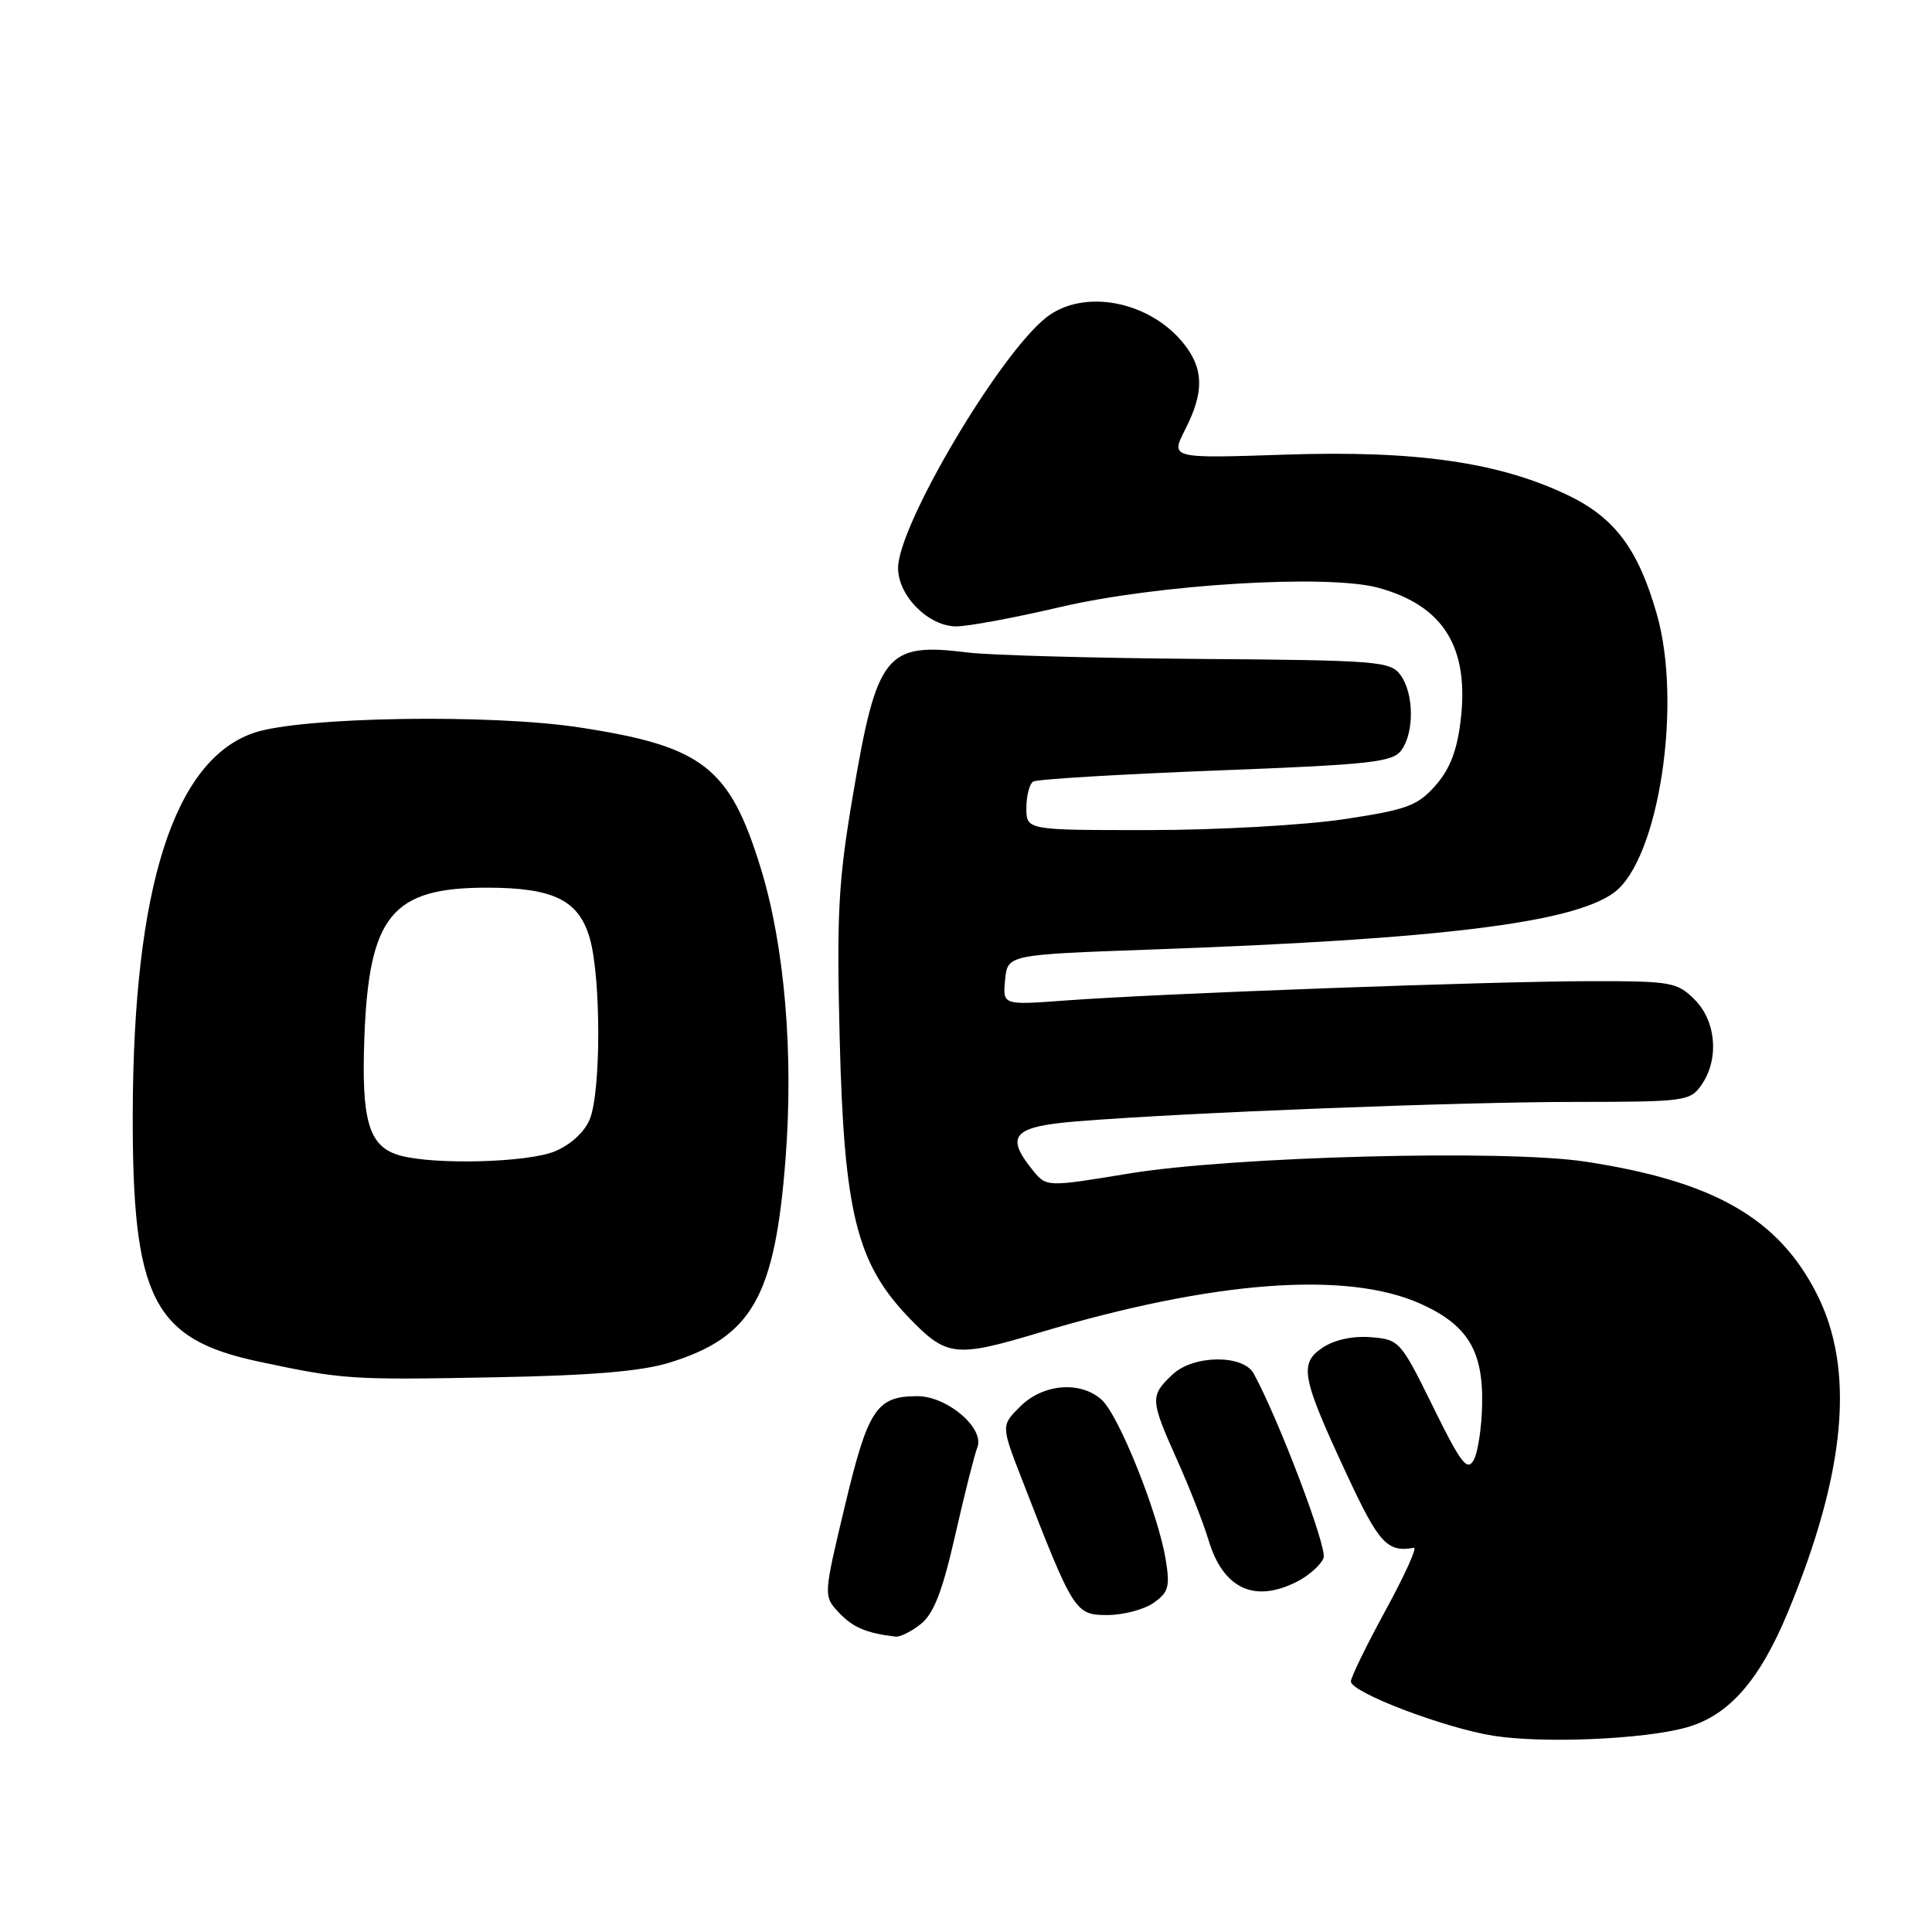 <?xml version="1.0" encoding="UTF-8" standalone="no"?>
<!DOCTYPE svg PUBLIC "-//W3C//DTD SVG 1.1//EN" "http://www.w3.org/Graphics/SVG/1.1/DTD/svg11.dtd" >
<svg xmlns="http://www.w3.org/2000/svg" xmlns:xlink="http://www.w3.org/1999/xlink" version="1.1" viewBox="0 0 256 256">
 <g >
 <path fill="currentColor"
d=" M 223.45 228.90 C 229.07 227.33 233.14 222.70 236.90 213.63 C 244.60 195.04 245.83 181.48 240.73 171.44 C 235.63 161.40 227.07 156.51 210.05 153.92 C 199.38 152.29 163.33 153.24 149.58 155.50 C 138.66 157.30 138.66 157.30 136.83 155.04 C 133.13 150.47 134.23 149.27 142.75 148.58 C 156.96 147.43 193.31 146.01 208.69 146.01 C 223.26 146.00 223.95 145.91 225.44 143.78 C 227.82 140.39 227.42 135.33 224.55 132.45 C 222.23 130.14 221.46 130.00 210.80 130.01 C 197.74 130.02 153.40 131.65 141.18 132.57 C 132.86 133.19 132.86 133.19 133.18 129.85 C 133.50 126.50 133.50 126.50 152.50 125.82 C 190.80 124.46 208.42 122.29 213.87 118.27 C 219.78 113.92 222.95 93.32 219.54 81.39 C 217.08 72.77 213.98 68.62 207.80 65.64 C 198.67 61.25 187.64 59.66 170.32 60.24 C 155.09 60.75 155.09 60.75 157.04 56.92 C 159.55 52.00 159.52 48.93 156.91 45.61 C 152.40 39.88 143.59 38.17 138.63 42.07 C 132.39 46.98 119.00 69.62 119.00 75.27 C 119.00 78.96 123.04 83.00 126.72 83.00 C 128.27 83.00 134.48 81.85 140.52 80.43 C 153.42 77.42 175.92 76.06 182.62 77.88 C 191.33 80.26 194.75 85.84 193.52 95.66 C 193.04 99.55 192.06 102.02 190.16 104.14 C 187.80 106.79 186.39 107.30 178.00 108.56 C 172.77 109.34 161.19 109.99 152.25 109.99 C 136.00 110.00 136.00 110.00 136.00 107.06 C 136.00 105.44 136.41 103.87 136.90 103.56 C 137.40 103.25 148.28 102.60 161.09 102.10 C 181.70 101.31 184.53 101.00 185.69 99.41 C 187.42 97.05 187.36 91.87 185.57 89.44 C 184.23 87.62 182.62 87.49 158.82 87.31 C 144.90 87.20 131.12 86.82 128.21 86.46 C 117.36 85.11 116.20 86.56 112.99 105.52 C 111.09 116.73 110.85 121.09 111.26 137.50 C 111.83 160.60 113.49 167.34 120.38 174.54 C 125.42 179.79 126.55 179.93 137.72 176.58 C 160.69 169.71 178.37 168.36 188.17 172.73 C 194.42 175.52 196.53 178.93 196.39 186.04 C 196.34 189.13 195.83 192.48 195.27 193.47 C 194.42 195.00 193.57 193.90 189.88 186.39 C 185.60 177.70 185.42 177.49 181.67 177.19 C 179.32 176.99 176.87 177.51 175.32 178.53 C 172.10 180.64 172.42 182.40 178.40 195.25 C 182.71 204.52 183.80 205.72 187.35 205.09 C 187.82 205.00 186.13 208.73 183.60 213.37 C 181.07 218.01 179.00 222.25 179.00 222.80 C 179.00 224.25 191.39 228.97 197.90 230.00 C 204.49 231.04 217.84 230.47 223.45 228.90 Z  M 122.05 215.16 C 123.74 213.79 124.90 210.78 126.57 203.41 C 127.81 197.96 129.13 192.73 129.50 191.79 C 130.51 189.26 125.52 185.00 121.55 185.00 C 116.14 185.00 115.01 186.71 111.95 199.55 C 109.10 211.48 109.10 211.48 111.17 213.69 C 113.02 215.65 114.80 216.40 118.64 216.86 C 119.27 216.94 120.80 216.17 122.05 215.16 Z  M 152.85 212.39 C 154.84 211.00 155.05 210.25 154.46 206.64 C 153.46 200.53 148.26 187.54 145.98 185.48 C 143.17 182.94 138.19 183.35 135.16 186.39 C 132.64 188.90 132.64 188.90 135.48 196.20 C 142.25 213.65 142.47 214.00 146.72 214.00 C 148.83 214.00 151.59 213.28 152.85 212.39 Z  M 171.93 209.54 C 173.48 208.73 175.04 207.34 175.38 206.44 C 175.90 205.11 169.45 188.10 166.12 182.00 C 164.73 179.46 158.14 179.52 155.39 182.11 C 152.36 184.95 152.39 185.44 155.96 193.42 C 157.59 197.05 159.47 201.85 160.14 204.08 C 162.08 210.54 166.25 212.47 171.93 209.54 Z  M 88.70 180.56 C 99.65 177.17 102.68 171.86 104.09 153.53 C 105.17 139.57 103.96 125.36 100.84 115.16 C 96.70 101.64 93.18 98.89 76.73 96.38 C 64.89 94.58 39.92 94.99 33.69 97.09 C 23.06 100.67 17.67 117.57 17.59 147.50 C 17.52 172.01 20.27 177.43 34.24 180.41 C 45.48 182.80 46.35 182.86 65.50 182.50 C 78.41 182.26 84.97 181.71 88.70 180.56 Z  M 53.01 153.11 C 48.88 151.96 47.87 148.62 48.28 137.50 C 48.88 121.34 51.91 117.62 64.50 117.62 C 73.38 117.63 76.71 119.27 78.16 124.37 C 79.65 129.64 79.64 144.64 78.15 148.30 C 77.47 149.98 75.63 151.68 73.54 152.55 C 69.95 154.05 57.60 154.38 53.01 153.11 Z "/>
</g>
</svg>